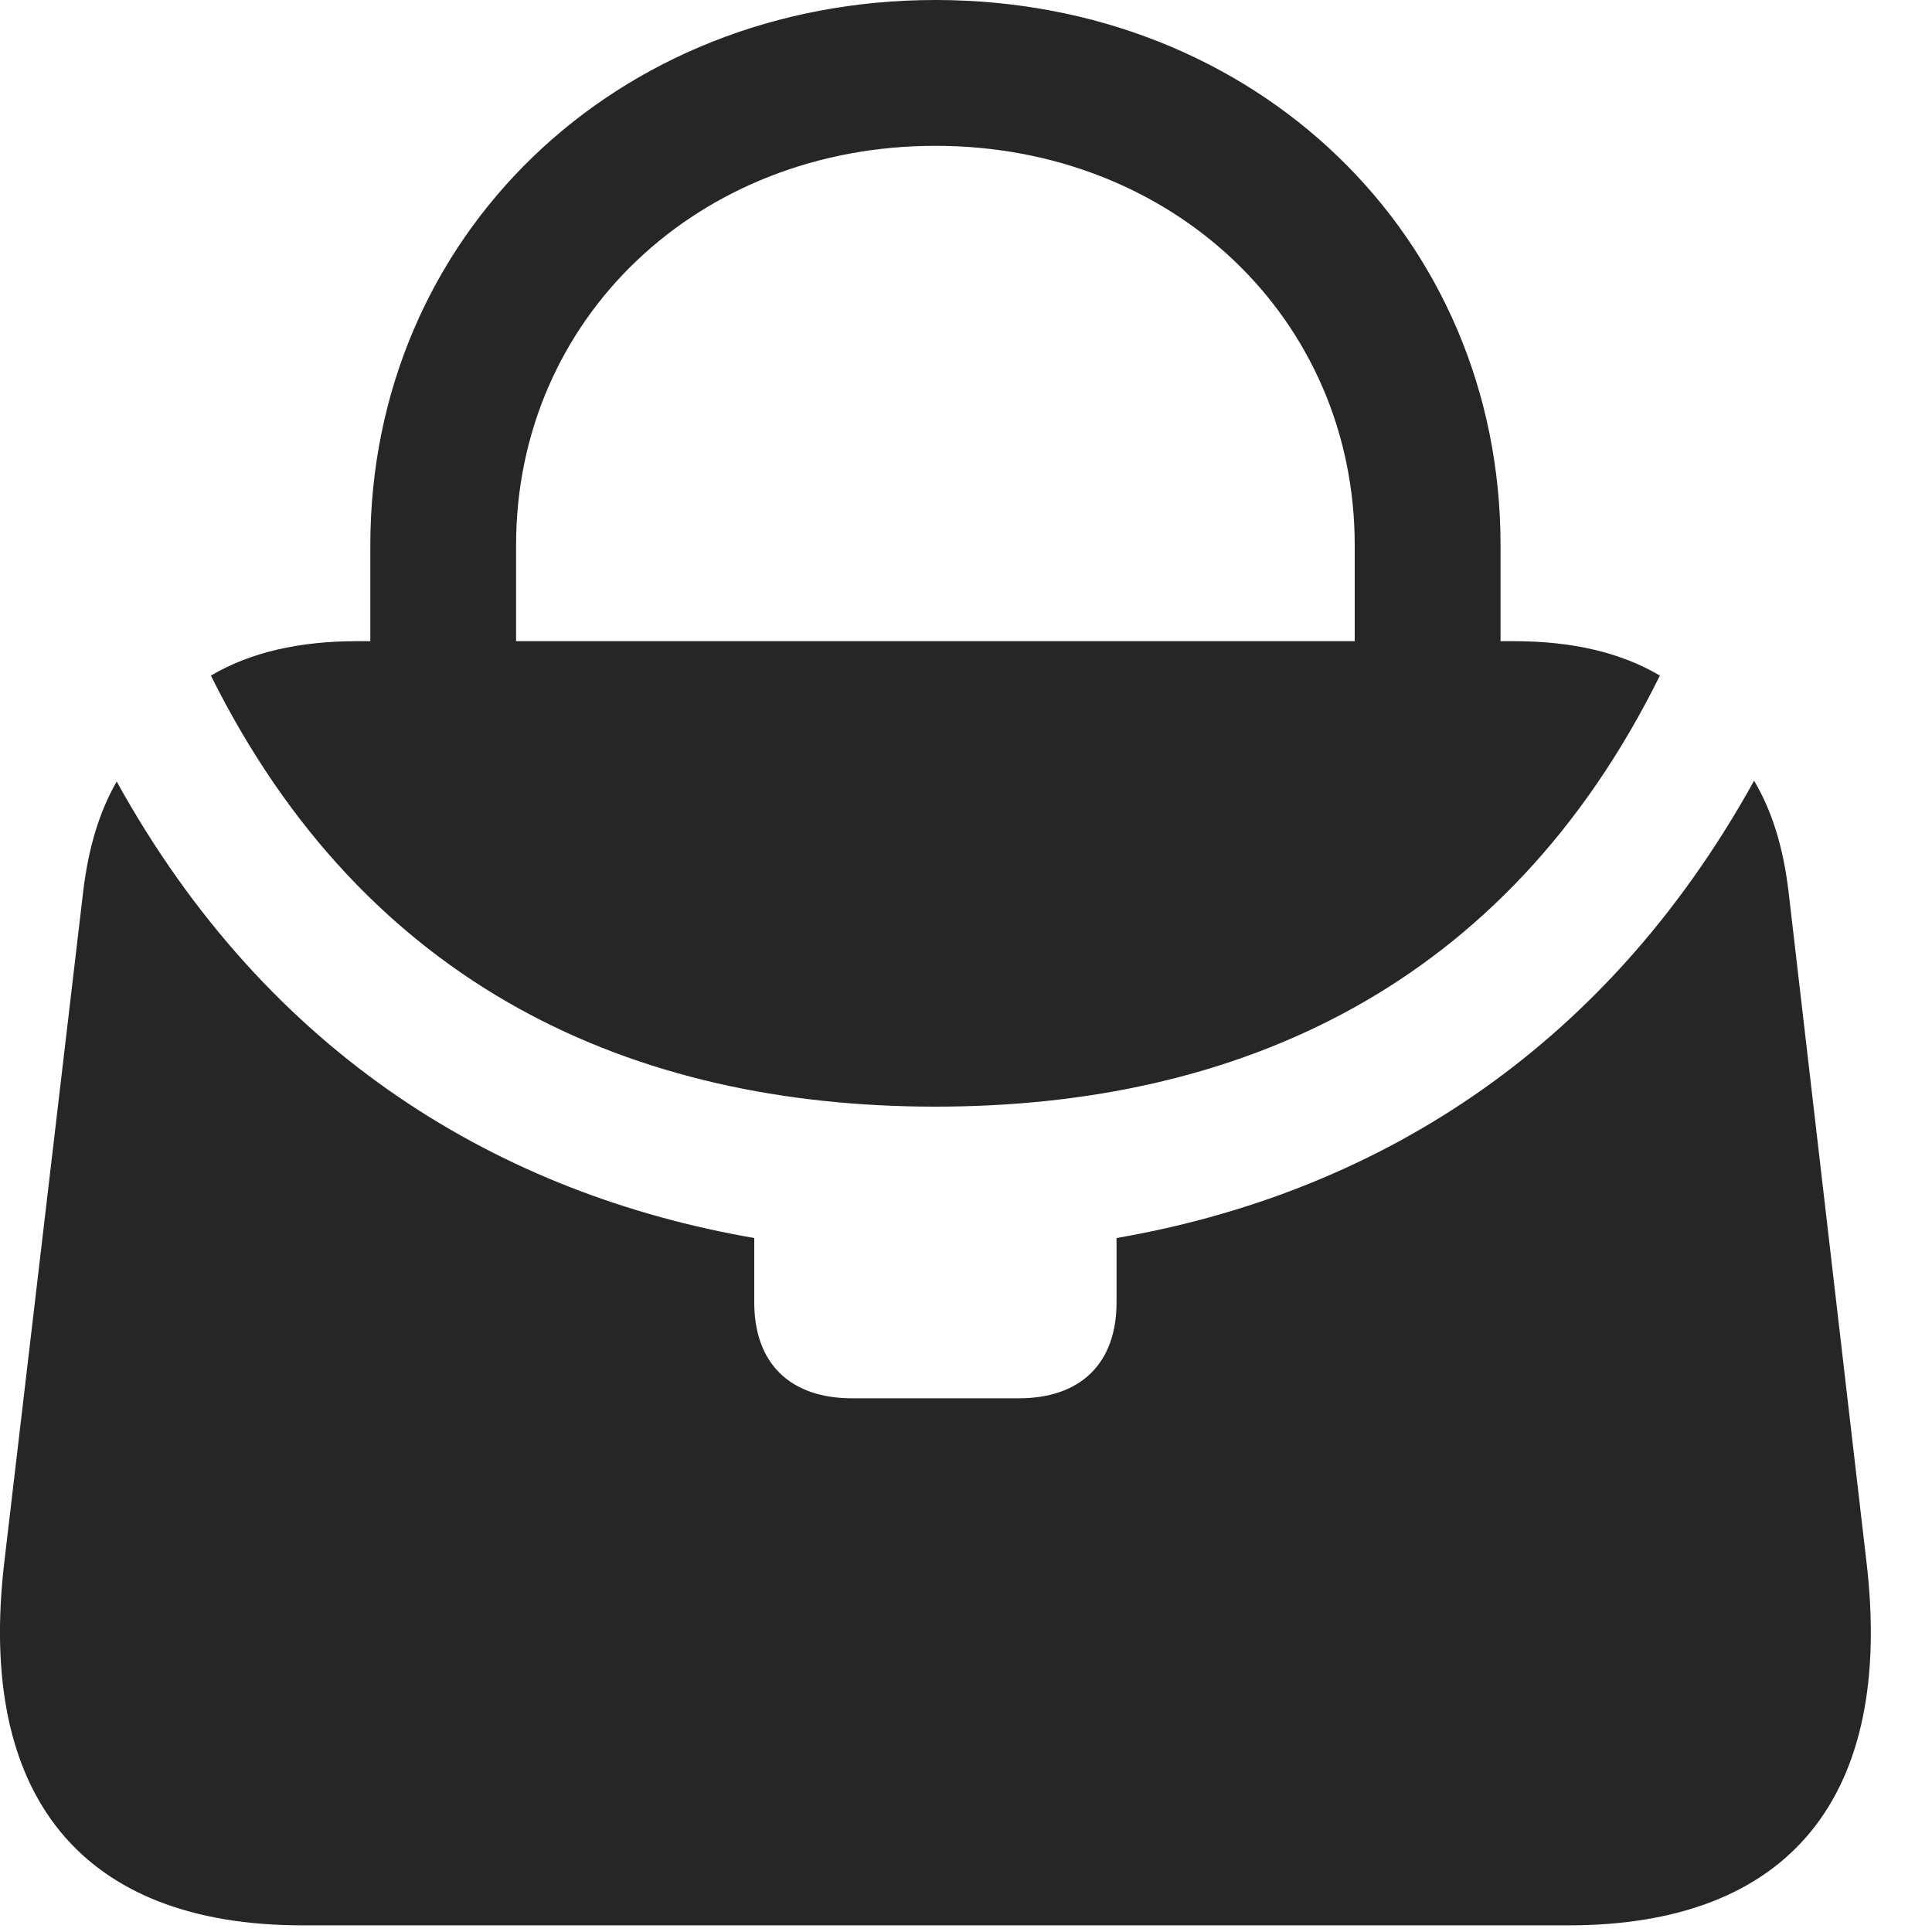<svg width="25" height="25" viewBox="0 0 25 25" fill="none" xmlns="http://www.w3.org/2000/svg">
<path d="M4.792 8.73H6.678V7.055C6.678 4.125 9.034 1.887 12.104 1.887C15.175 1.887 17.53 4.125 17.53 7.055V8.73H19.417V7.055C19.417 3.059 16.253 0 12.104 0C7.968 0 4.792 3.059 4.792 7.055V8.73ZM12.104 14.32C16.018 14.32 19.487 12.773 21.479 8.742C20.964 8.438 20.331 8.297 19.593 8.297H4.616C3.878 8.297 3.245 8.438 2.729 8.742C4.733 12.773 8.19 14.32 12.104 14.32ZM24.151 20.203L23.143 11.531C23.073 10.957 22.932 10.5 22.698 10.102C20.729 13.664 17.706 15.457 14.448 16.02V16.852C14.448 17.648 13.979 18.094 13.182 18.094H11.026C10.229 18.094 9.76 17.648 9.76 16.852V16.02C6.503 15.457 3.479 13.676 1.51 10.113C1.288 10.5 1.147 10.957 1.077 11.531L0.057 20.203C-0.306 23.25 1.065 24.914 3.913 24.914H20.296C23.155 24.914 24.514 23.25 24.151 20.203Z" fill="black" fill-opacity="0.85"/>
</svg>
